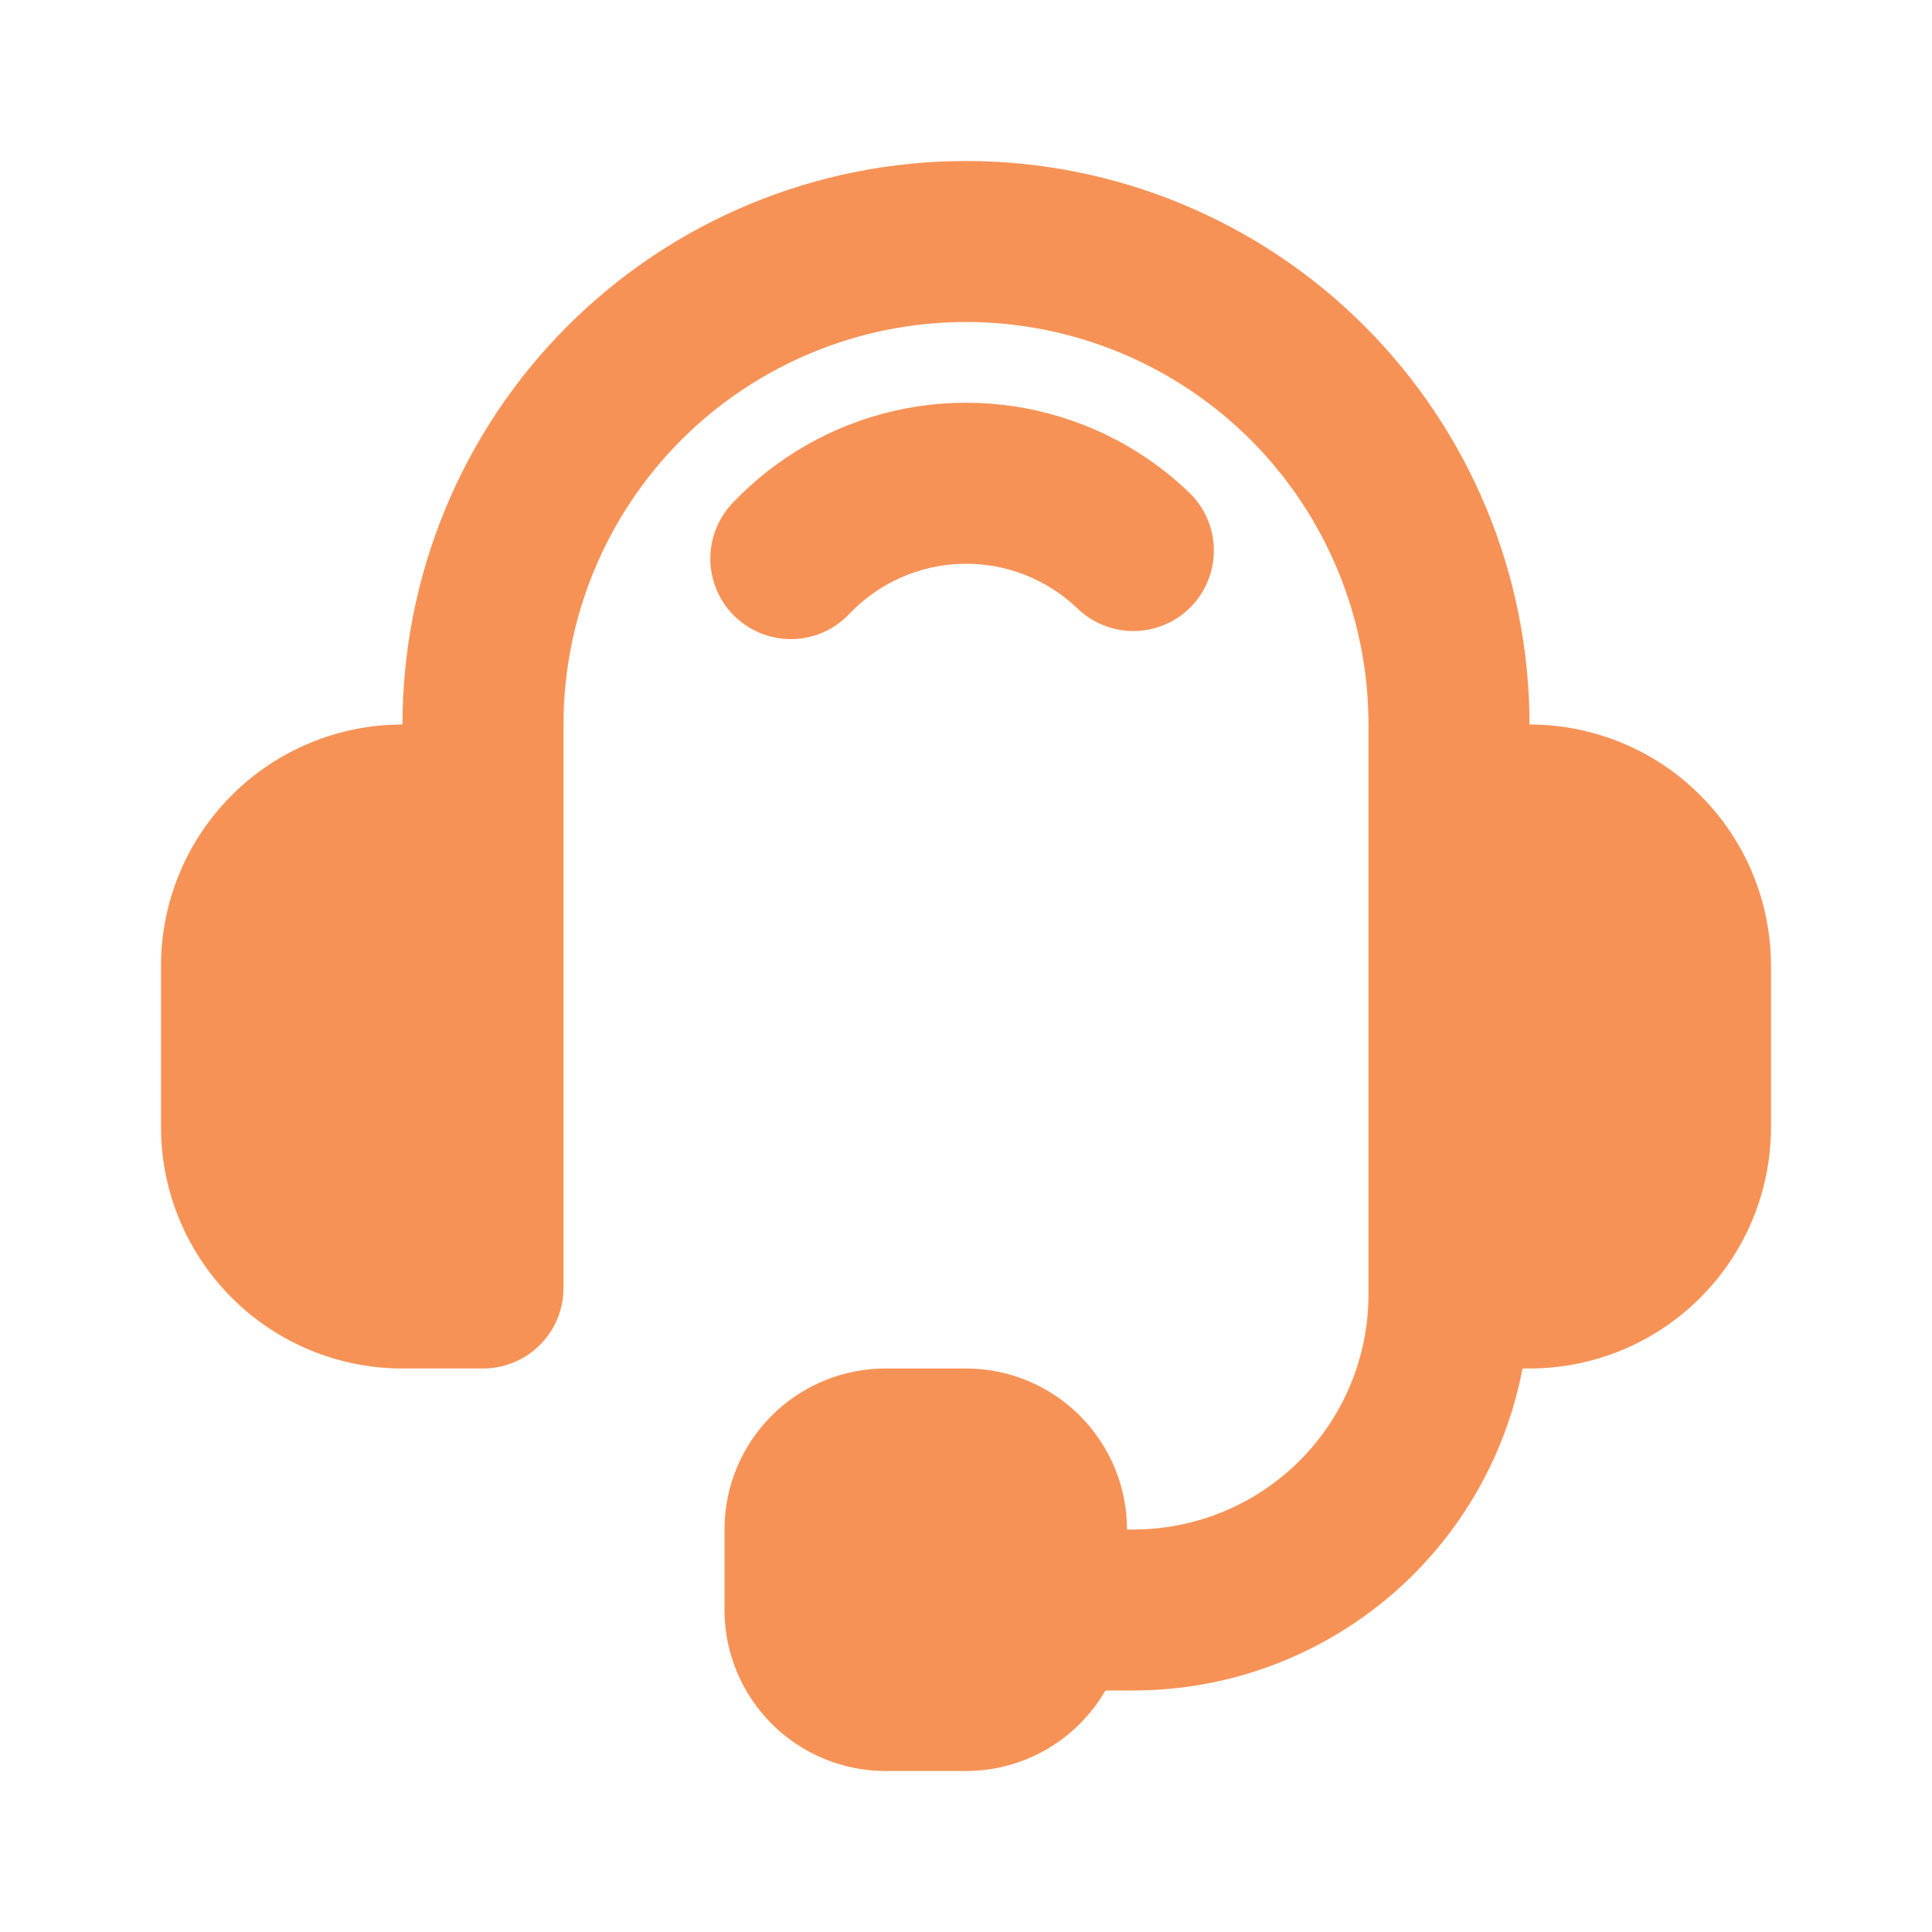 <svg width="24" height="24" viewBox="0 0 24 24" fill="none" xmlns="http://www.w3.org/2000/svg">
<path fill-rule="evenodd" clip-rule="evenodd" d="M12 2C10.143 2 8.363 2.737 7.05 4.05C5.737 5.363 5 7.143 5 9C4.204 9 3.441 9.316 2.879 9.879C2.316 10.441 2 11.204 2 12V14C2 14.796 2.316 15.559 2.879 16.121C3.441 16.684 4.204 17 5 17H6C6.265 17 6.52 16.895 6.707 16.707C6.895 16.52 7 16.265 7 16V9C7 7.674 7.527 6.402 8.464 5.464C9.402 4.527 10.674 4 12 4C13.326 4 14.598 4.527 15.536 5.464C16.473 6.402 17 7.674 17 9V16.083C16.999 16.856 16.692 17.598 16.145 18.145C15.598 18.692 14.856 18.999 14.083 19H14C14 18.47 13.789 17.961 13.414 17.586C13.039 17.211 12.53 17 12 17H11C10.47 17 9.961 17.211 9.586 17.586C9.211 17.961 9 18.47 9 19V20C9 20.53 9.211 21.039 9.586 21.414C9.961 21.789 10.47 22 11 22H12C12.351 22 12.696 21.908 13 21.732C13.304 21.556 13.556 21.304 13.732 21H14.083C15.228 20.999 16.336 20.599 17.218 19.869C18.099 19.139 18.699 18.125 18.913 17H19C19.796 17 20.559 16.684 21.121 16.121C21.684 15.559 22 14.796 22 14V12C22 11.204 21.684 10.441 21.121 9.879C20.559 9.316 19.796 9 19 9C19 7.143 18.262 5.363 16.95 4.05C15.637 2.737 13.857 2 12 2ZM13.45 5.275C12.71 4.987 11.9 4.926 11.125 5.1C10.35 5.274 9.645 5.675 9.098 6.251C8.916 6.444 8.817 6.701 8.824 6.966C8.831 7.231 8.943 7.483 9.136 7.665C9.329 7.847 9.586 7.946 9.851 7.939C10.116 7.932 10.367 7.82 10.55 7.627C10.731 7.436 10.949 7.282 11.19 7.175C11.431 7.068 11.691 7.01 11.954 7.004C12.218 6.997 12.48 7.043 12.726 7.139C12.971 7.234 13.196 7.377 13.386 7.56C13.481 7.651 13.592 7.722 13.715 7.77C13.837 7.818 13.967 7.841 14.099 7.839C14.23 7.836 14.36 7.808 14.48 7.755C14.6 7.703 14.709 7.627 14.8 7.532C14.891 7.437 14.963 7.326 15.01 7.203C15.058 7.081 15.081 6.95 15.079 6.819C15.076 6.688 15.048 6.558 14.995 6.438C14.943 6.318 14.867 6.209 14.772 6.118C14.392 5.753 13.943 5.466 13.451 5.275H13.45Z" fill="#F79256"/>
</svg>

